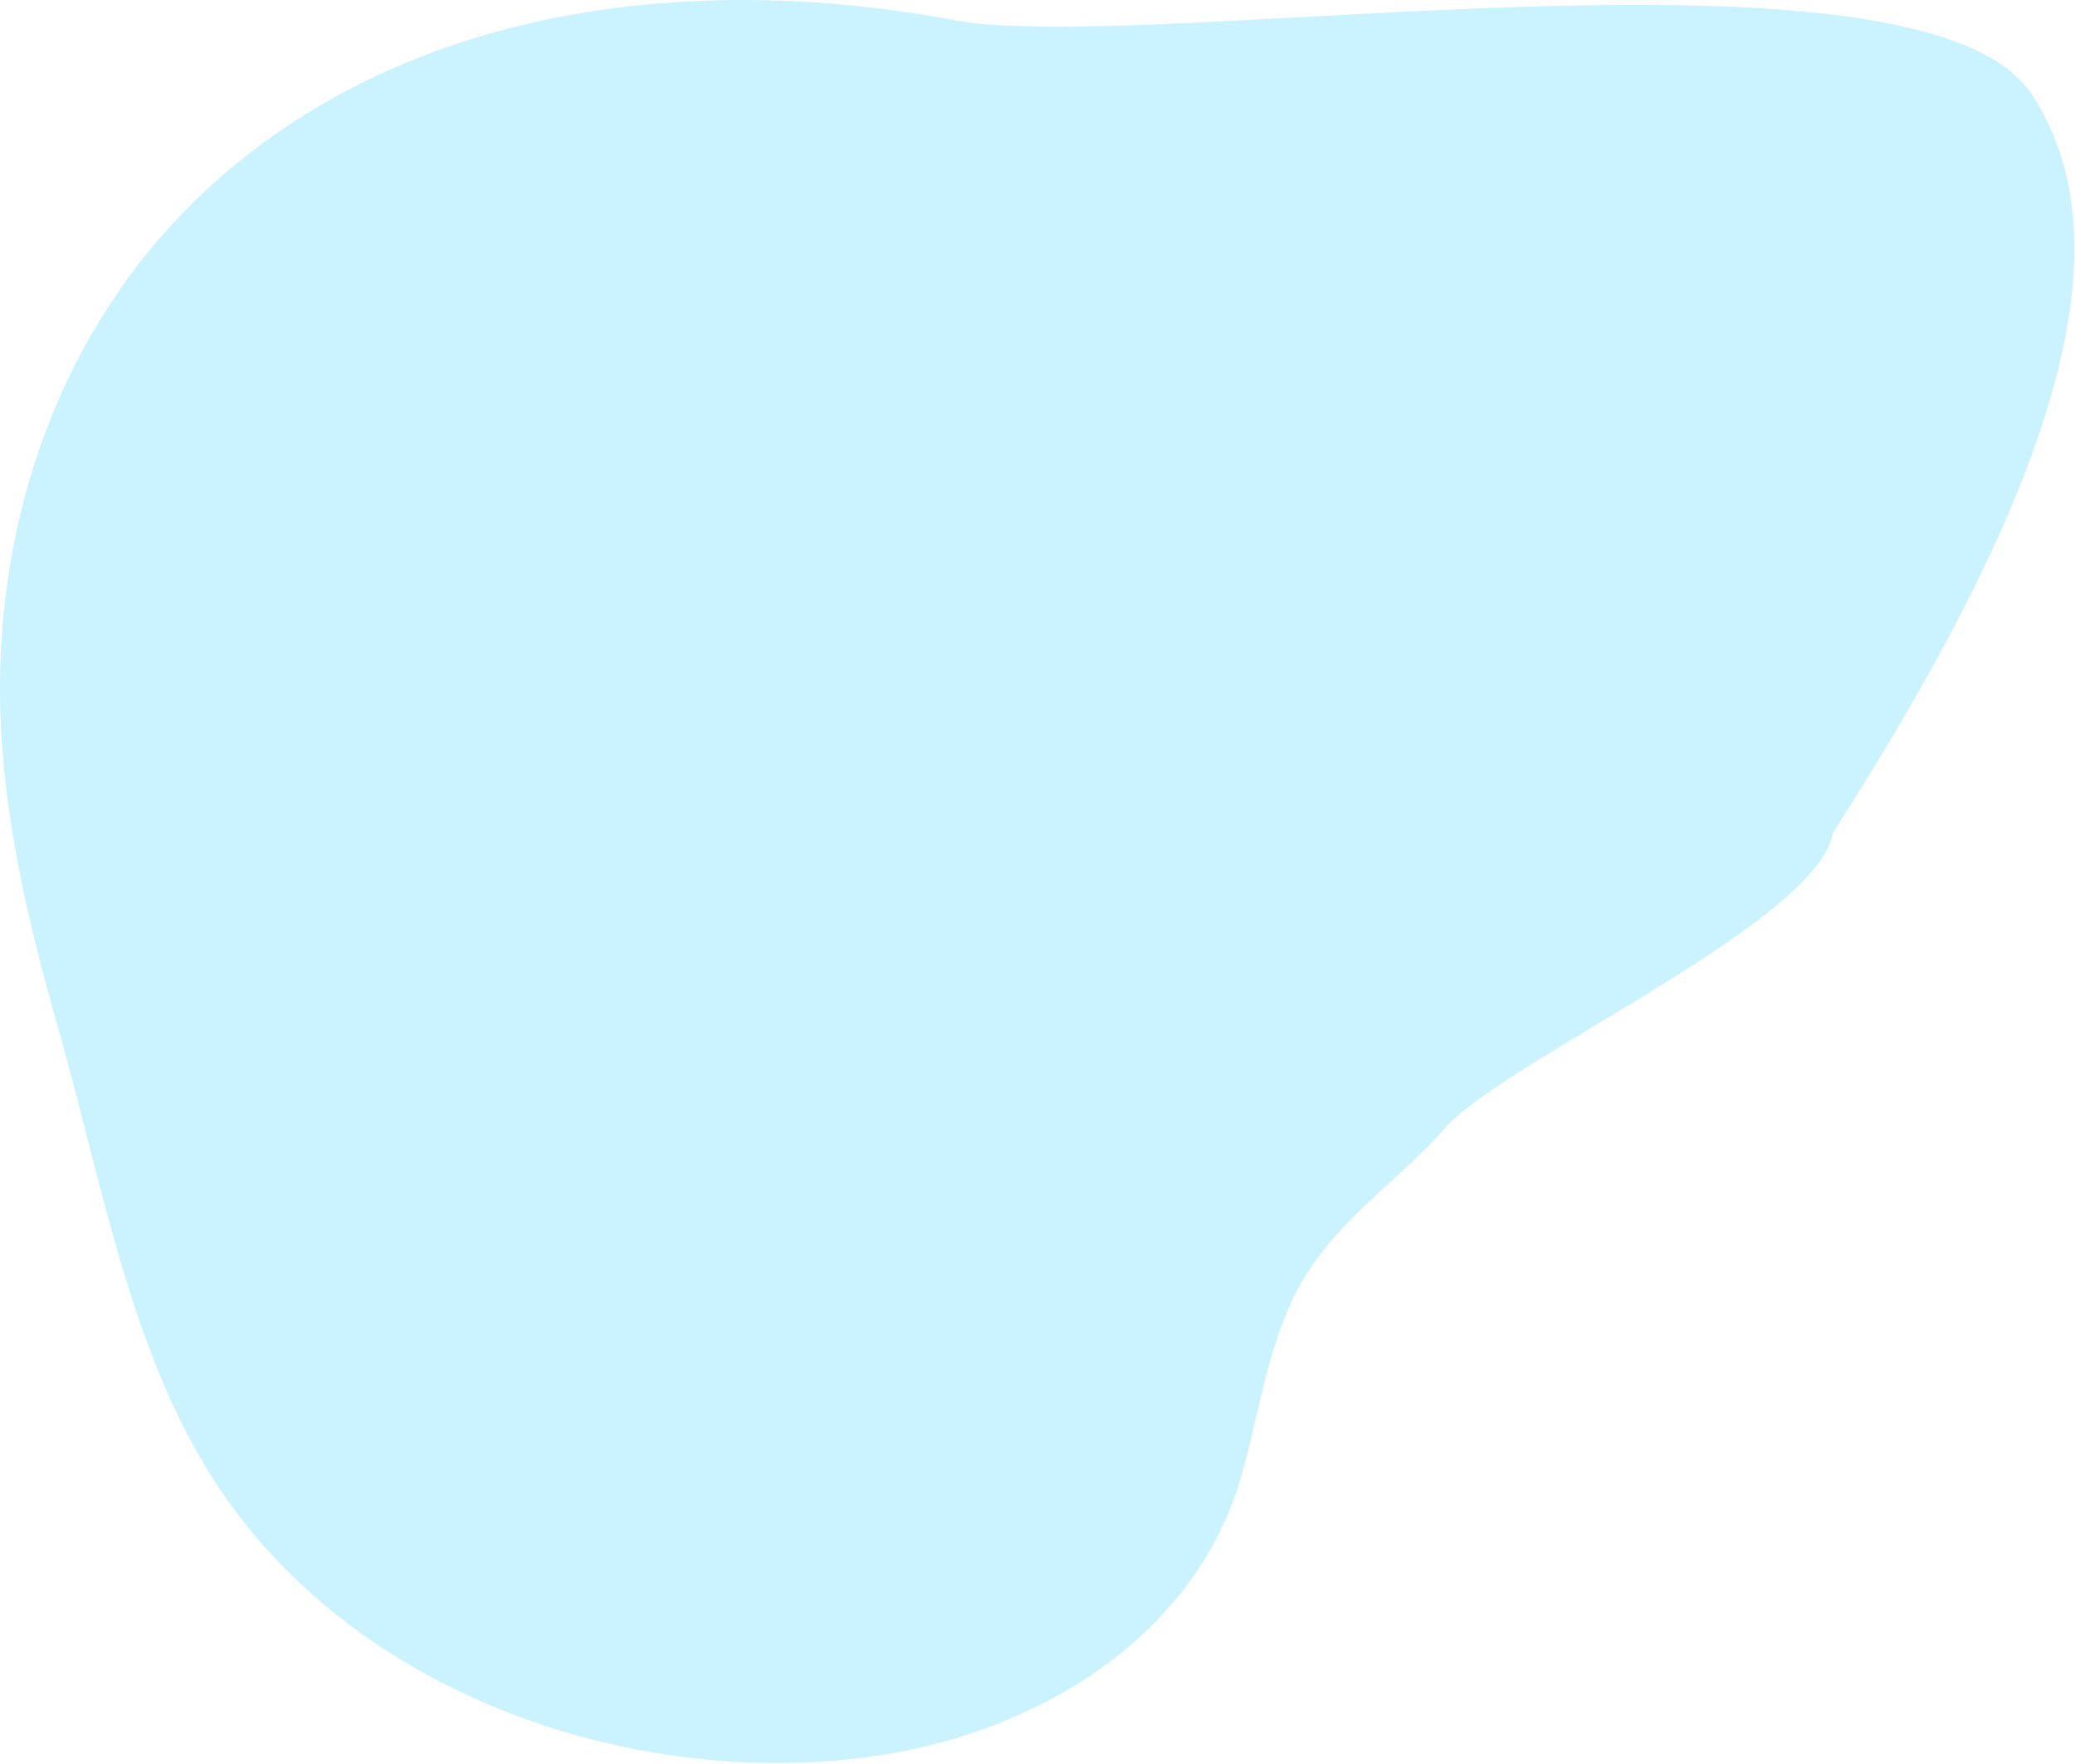 <svg width="694" height="590" viewBox="0 0 694 590" fill="none" xmlns="http://www.w3.org/2000/svg">
<path d="M192.245 4.731C151.25 11.931 111.947 27.757 78.556 55.13C29.982 94.947 3.034 154.474 0.23 219.222C-1.62 261.958 7.967 303.627 19.561 344.203C34.467 396.402 44.09 455.865 75.22 500.478C123.686 569.931 217.378 599.193 295.717 586.76C346.335 578.725 399.819 548.151 415.39 492.905C421.156 472.45 423.961 450.465 433.814 431.565C445.625 408.912 467.035 395.682 483.296 377.232C503.388 354.45 607.995 308.534 613 278.5C679.5 175 715.611 86.013 679.5 31.5C641.818 -25.392 382.785 18.77 319.316 6.762C312.352 5.438 305.353 4.332 298.329 3.394C263.487 -1.261 227.243 -1.415 192.245 4.731Z" fill="#00C2FF" fill-opacity="0.21"/>
</svg>
